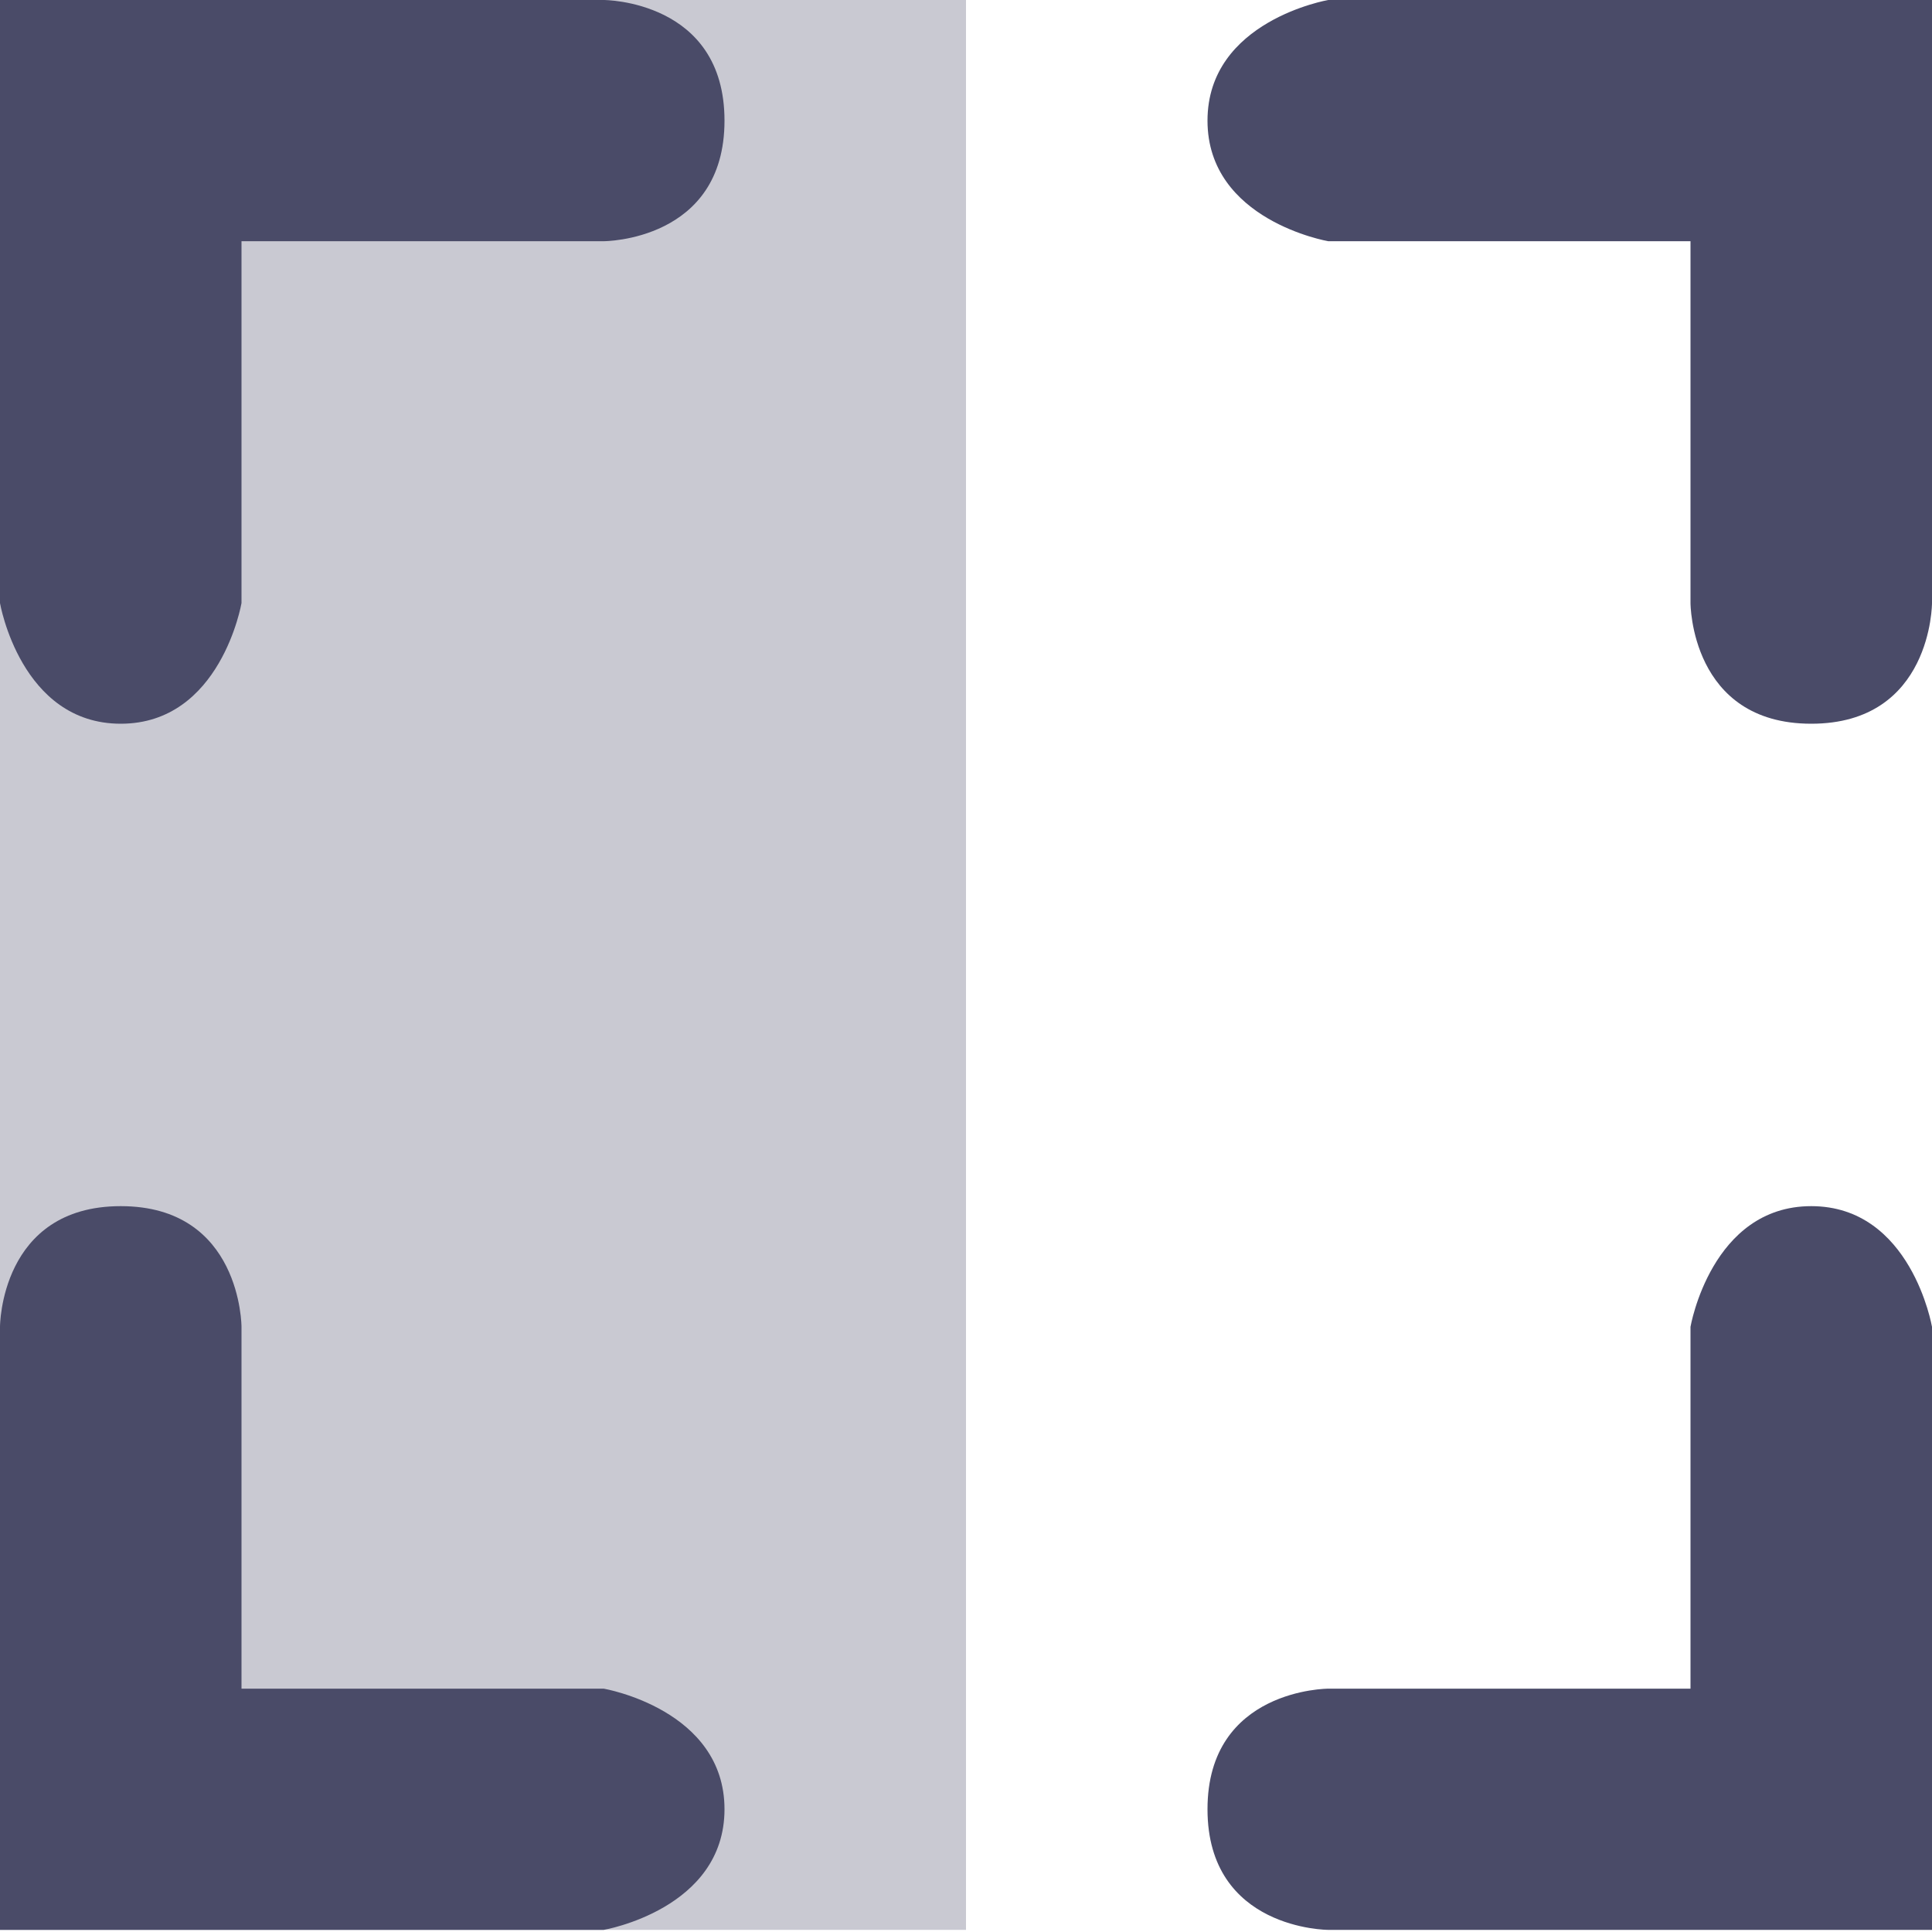 <svg width="20" height="20" viewBox="0 0 20 20" fill="none" xmlns="http://www.w3.org/2000/svg">
<rect opacity="0.3" width="10" height="19.978" fill="#4A4B68"/>
<path fill-rule="evenodd" clip-rule="evenodd" d="M17.5 2.497H13.75C13.75 2.497 12.5 2.283 12.5 1.249C12.5 0.214 13.75 0 13.75 0H20V6.243C20 6.243 20 7.492 18.75 7.492C17.5 7.492 17.5 6.243 17.5 6.243V2.497ZM6.25 17.481H2.5V13.735C2.5 13.735 2.5 12.486 1.25 12.486C0 12.486 0 13.735 0 13.735V19.978H6.25C6.25 19.978 7.5 19.764 7.5 18.729C7.5 17.695 6.25 17.481 6.25 17.481ZM17.5 13.735V17.481H13.75C13.75 17.481 12.5 17.481 12.5 18.729C12.5 19.978 13.75 19.978 13.75 19.978H20V13.735C20 13.735 19.785 12.486 18.75 12.486C17.715 12.486 17.5 13.735 17.5 13.735ZM2.5 6.243V2.497H6.25C6.25 2.497 7.5 2.497 7.5 1.249C7.5 0 6.25 0 6.25 0H0V6.243C0 6.243 0.214 7.492 1.25 7.492C2.286 7.492 2.5 6.243 2.5 6.243Z" fill="#4A4B68"/>
</svg>
